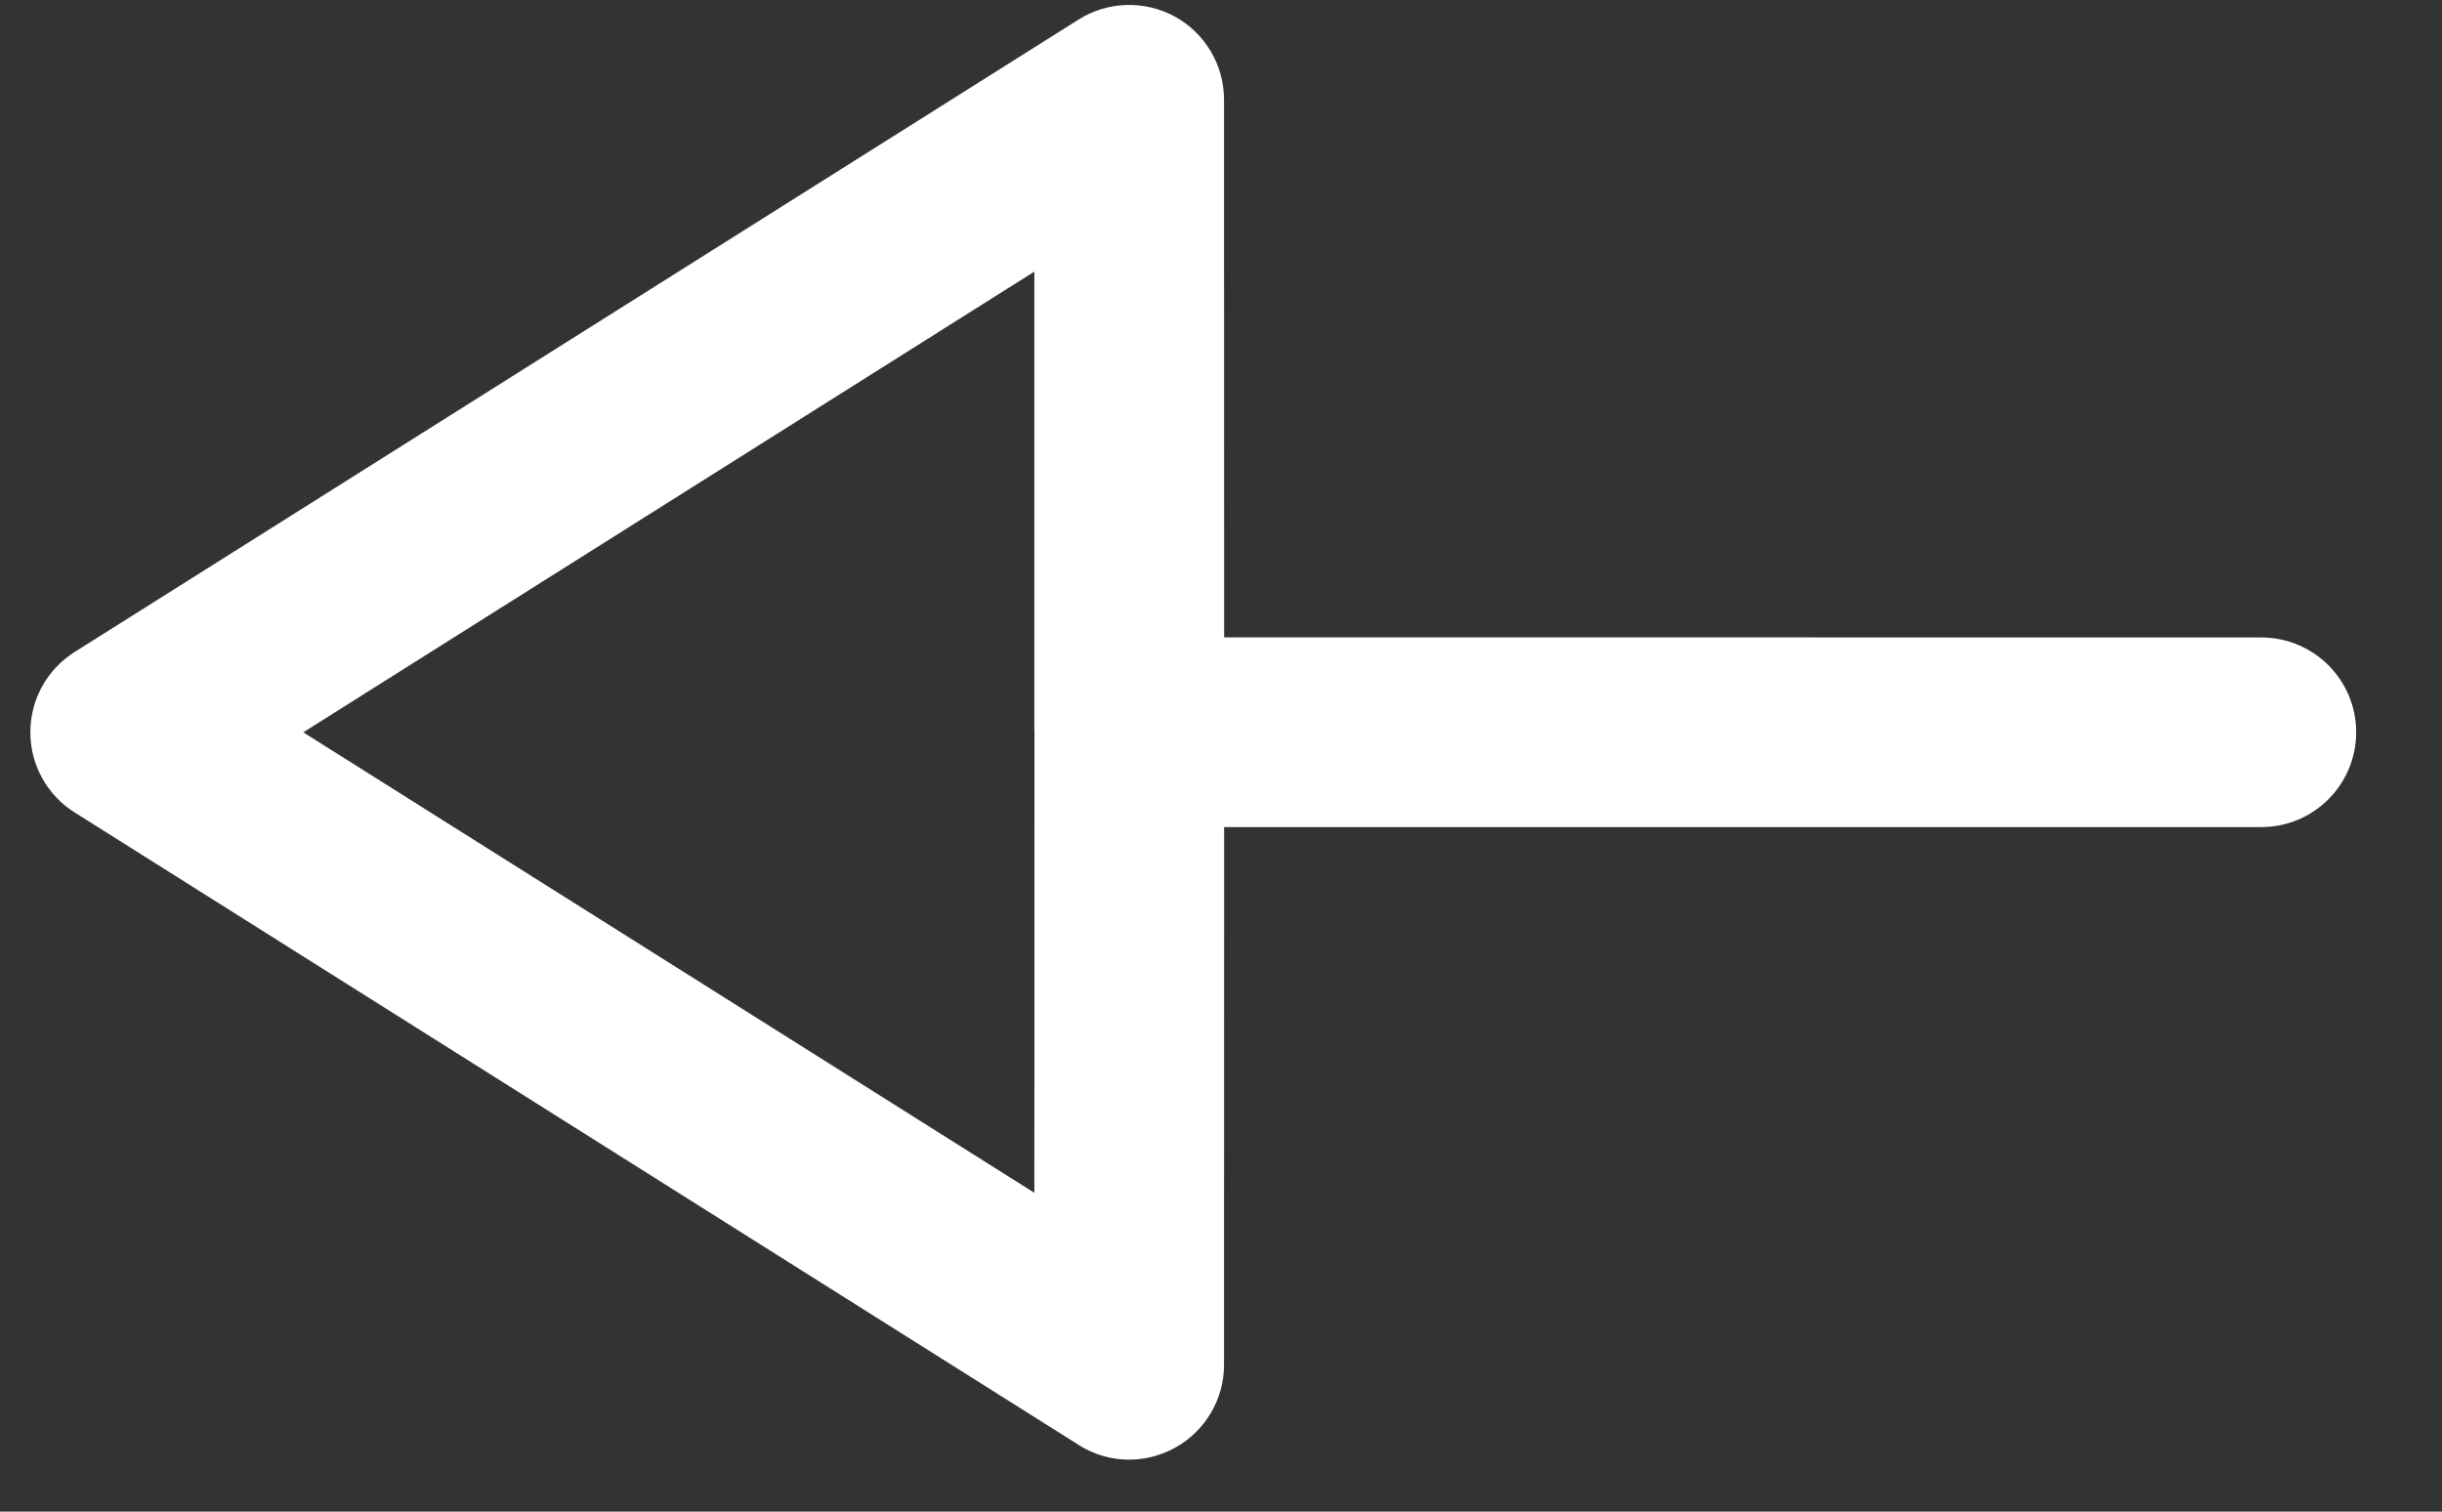 <svg width="21" height="13" viewBox="0 0 21 13" fill="none" xmlns="http://www.w3.org/2000/svg">
<rect x="0" y="0" width="21" height="13" fill="#333333" stroke="none"/>
<path fill-rule="evenodd" clip-rule="evenodd" d="M9.277 0.167L0.642 5.607C0.404 5.757 0.261 6.017 0.261 6.298C0.261 6.577 0.404 6.838 0.642 6.987L9.277 12.427C9.408 12.511 9.559 12.553 9.711 12.553C9.847 12.553 9.981 12.518 10.104 12.451C10.365 12.307 10.526 12.034 10.526 11.738L10.527 7.113L19.446 7.113C19.896 7.113 20.262 6.748 20.262 6.297C20.262 5.847 19.896 5.482 19.446 5.482L10.527 5.481L10.526 0.858C10.526 0.56 10.365 0.287 10.104 0.143C9.844 0.001 9.526 0.01 9.277 0.167ZM8.895 2.336L8.895 6.281C8.895 6.286 8.895 6.292 8.895 6.297L8.896 6.313L8.895 10.258L2.608 6.298L8.895 2.336Z" fill="white"/>
</svg>

